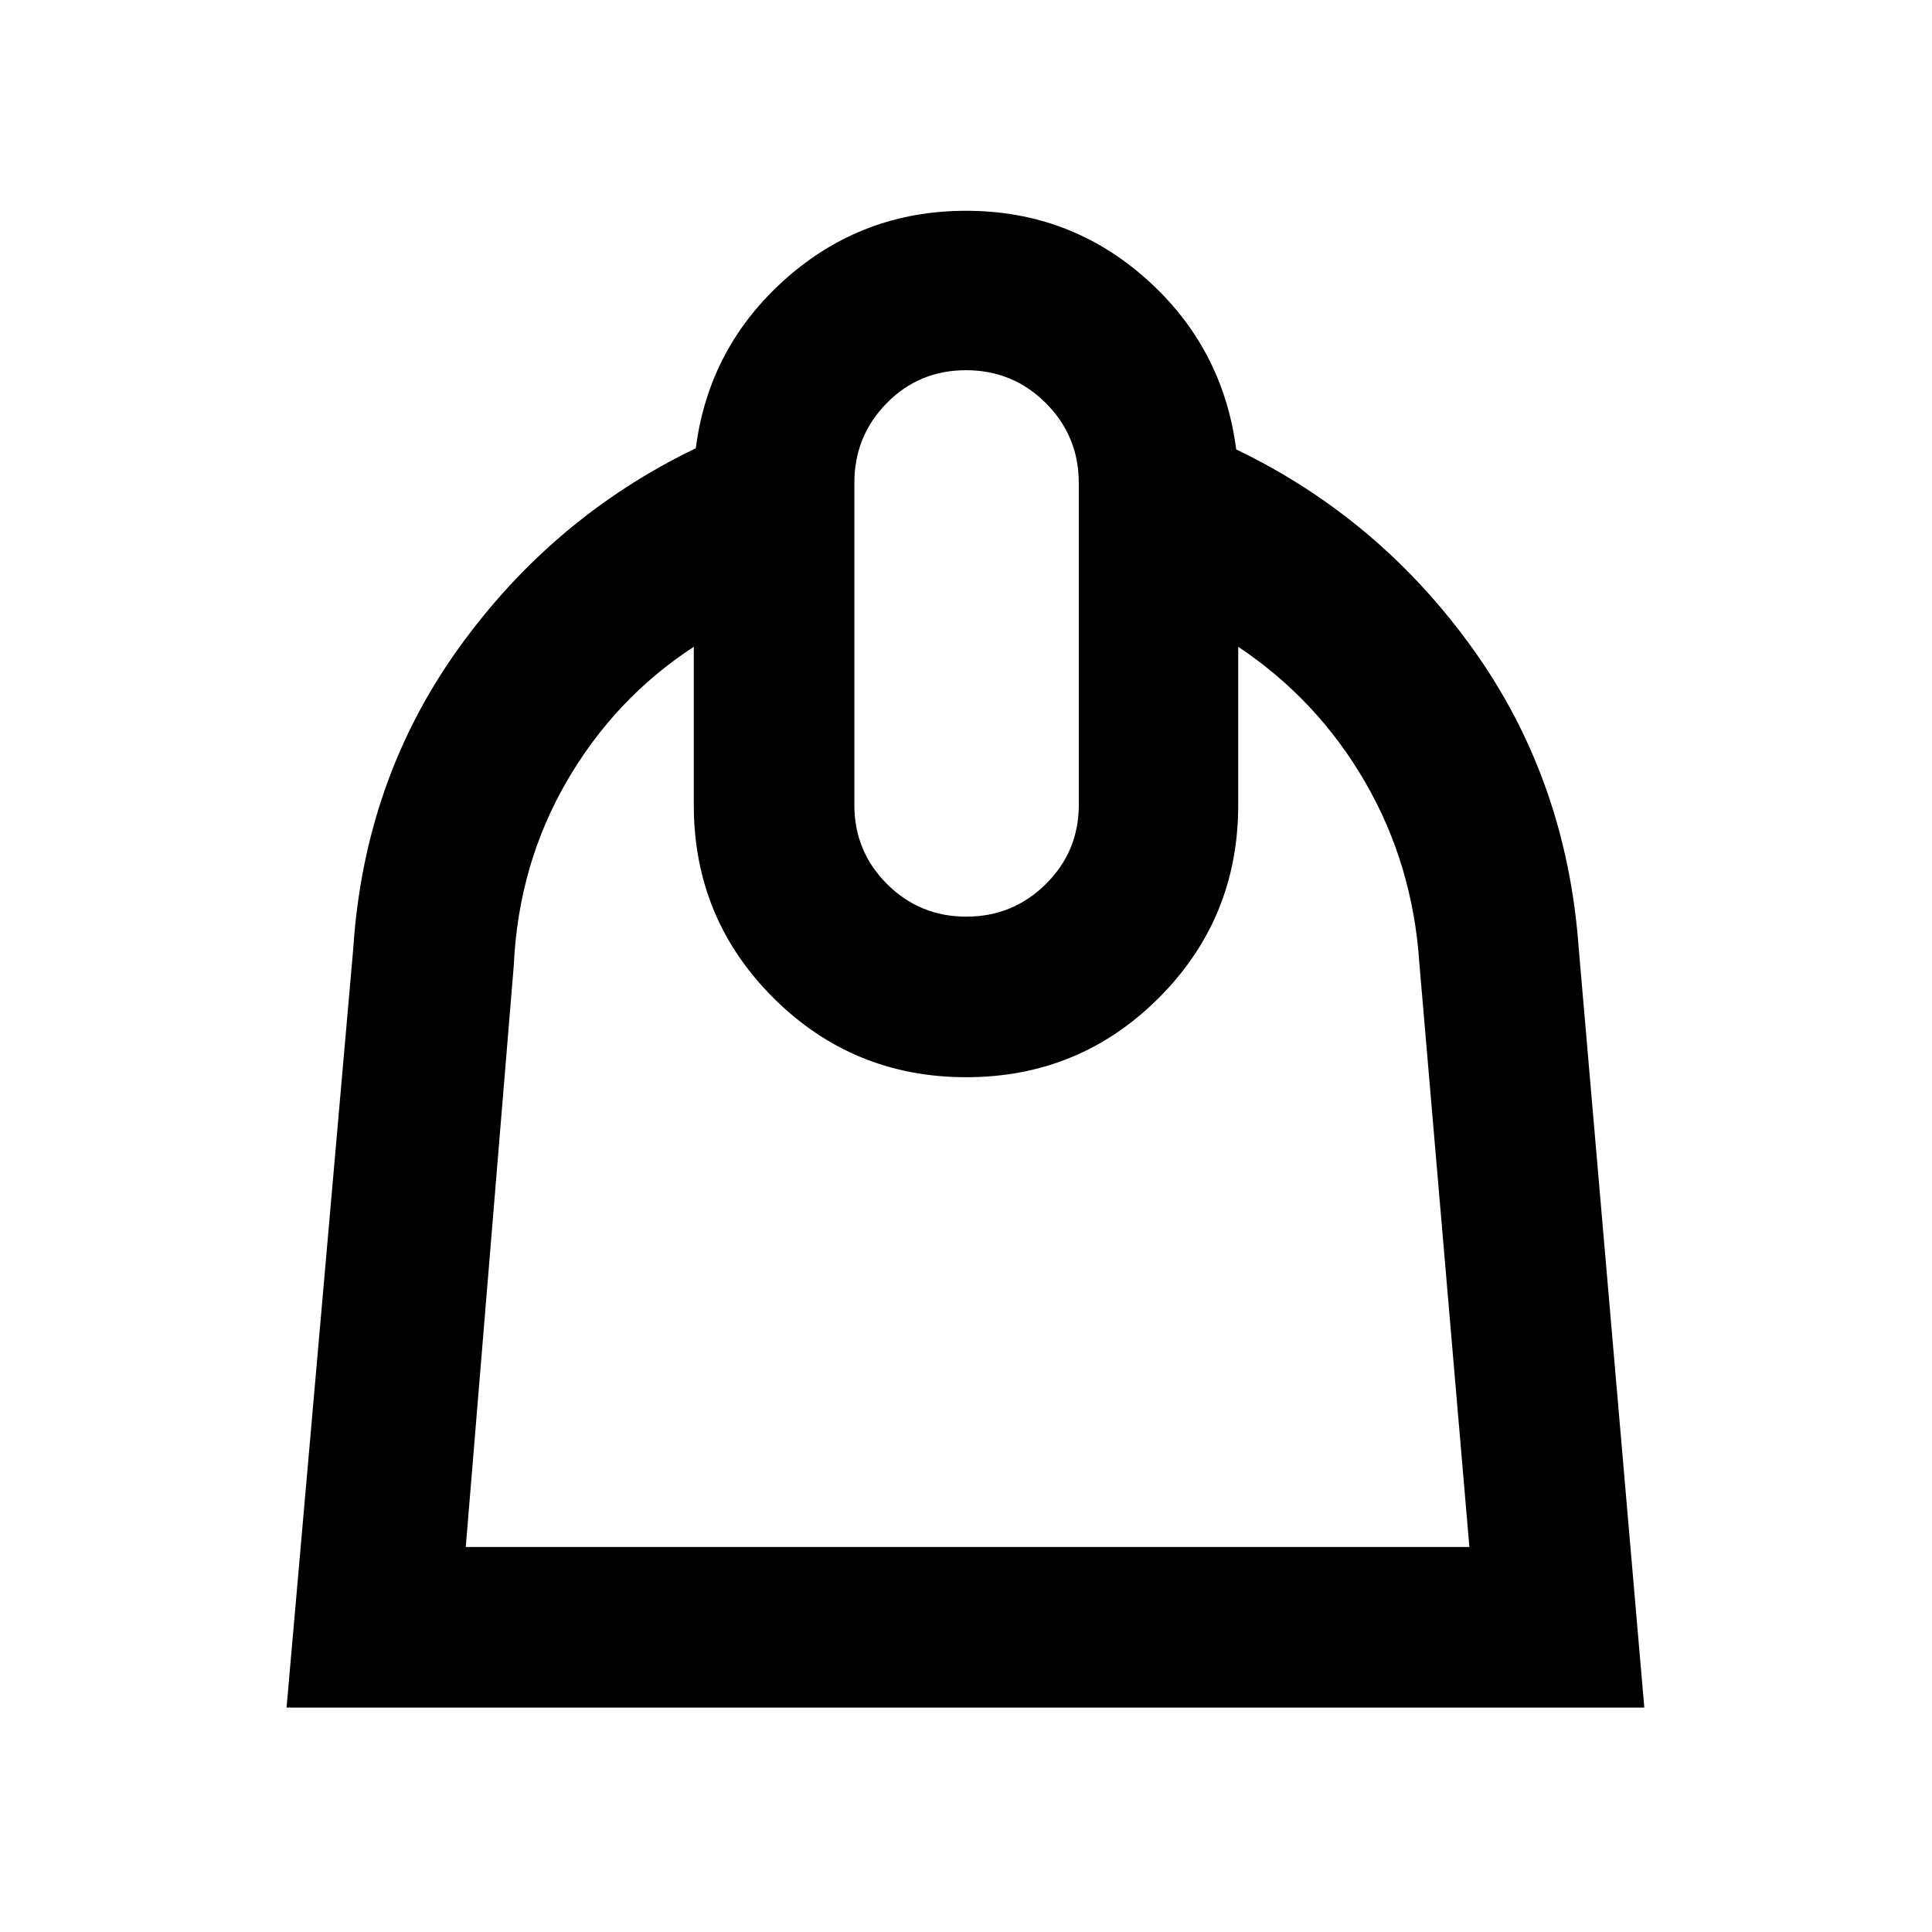 <svg xmlns="http://www.w3.org/2000/svg" width="48" height="48" viewBox="0 96 960 960"><path d="M344.738 417.393q-39.26 25.608-63.194 66.977-23.935 41.37-26.239 91.195l-23.87 289.13H730.13l-24.87-290.13q-3.239-49.087-26.989-90.043-23.749-40.955-63.009-67.129V496q0 56.359-39.423 95.81-39.422 39.452-95.739 39.452-56.318 0-95.84-39.452-39.522-39.451-39.522-95.81v-78.607Zm135.421 134.085q23.145 0 39.515-16.2 16.369-16.2 16.369-39.278V336q0-23.318-16.359-39.681-16.36-16.362-39.674-16.362t-39.401 16.362Q424.522 312.682 424.522 336v160q0 23.078 16.246 39.278 16.245 16.2 39.391 16.2Zm-.125-350.74q51.618 0 89.64 33.957t44.588 84.609q71.173 34.261 117.695 99.261 46.522 65 52.522 148.87l32.565 377.044H142.391l33.13-377.044q5.435-83.87 52.239-149.152Q274.565 353 345.738 318.739q6.463-50.249 44.57-84.125 38.108-33.876 89.726-33.876Z"/></svg>